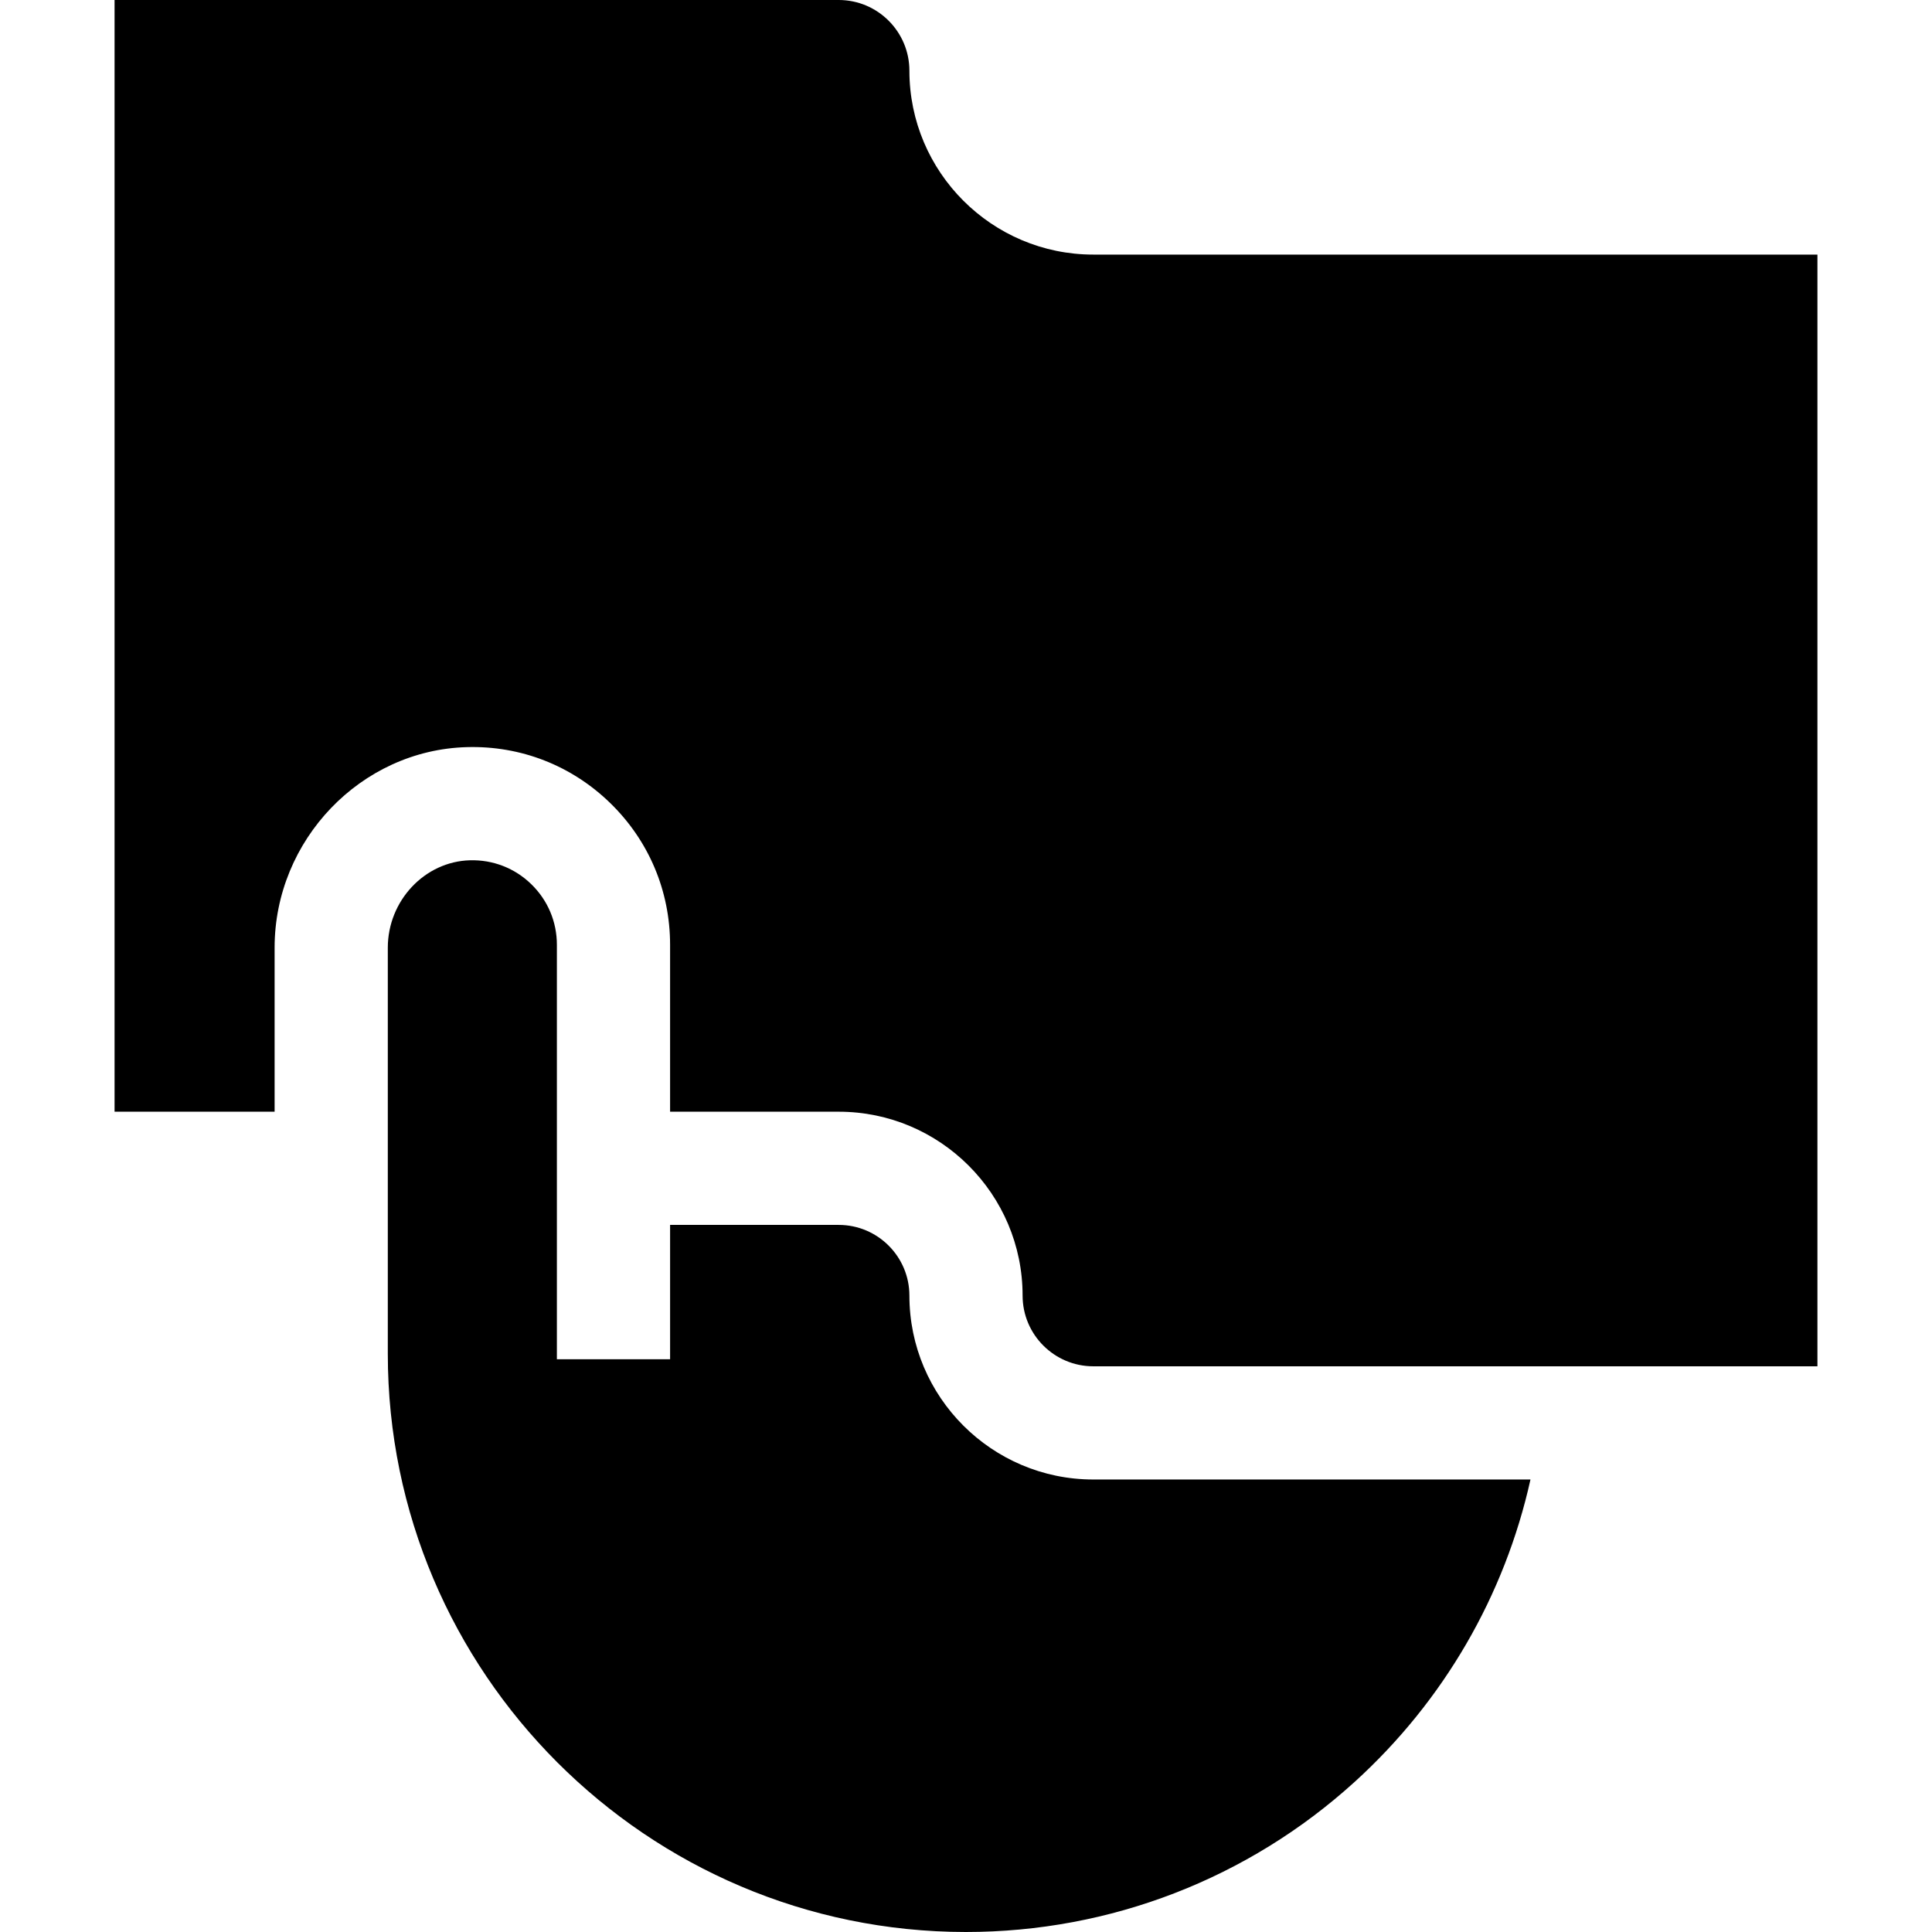 <svg id="Capa_1" enable-background="new 0 0 512 512" height="512" viewBox="0 0 512 512" width="512" xmlns="http://www.w3.org/2000/svg"><g><path d="m289.734 67.469c-26.872 0-48.734-21.863-48.734-48.735 0-10.33-8.404-18.734-18.734-18.734h-191.905v294.615h42.412v-43.457c0-28.543 22.853-52.392 50.941-53.162 14.303-.404 27.777 4.873 38.004 14.822 10.229 9.952 15.862 23.292 15.862 37.562v44.235h44.685c26.872 0 48.734 21.862 48.734 48.734 0 10.33 8.404 18.734 18.734 18.734h191.904v-294.614z"/><path d="m241 343.349c0-10.33-8.404-18.734-18.734-18.734h-44.685v35.602h-30v-109.837c0-6.101-2.409-11.804-6.783-16.06-4.371-4.252-10.146-6.502-16.261-6.335-12.001.329-21.764 10.725-21.764 23.173v107.615c0 84.446 68.702 153.184 153.148 153.227h.079c38.183 0 74.756-14.124 102.994-39.777 23.617-21.455 39.791-49.438 46.599-80.14h-115.86c-26.871 0-48.733-21.862-48.733-48.734z"/></g></svg>